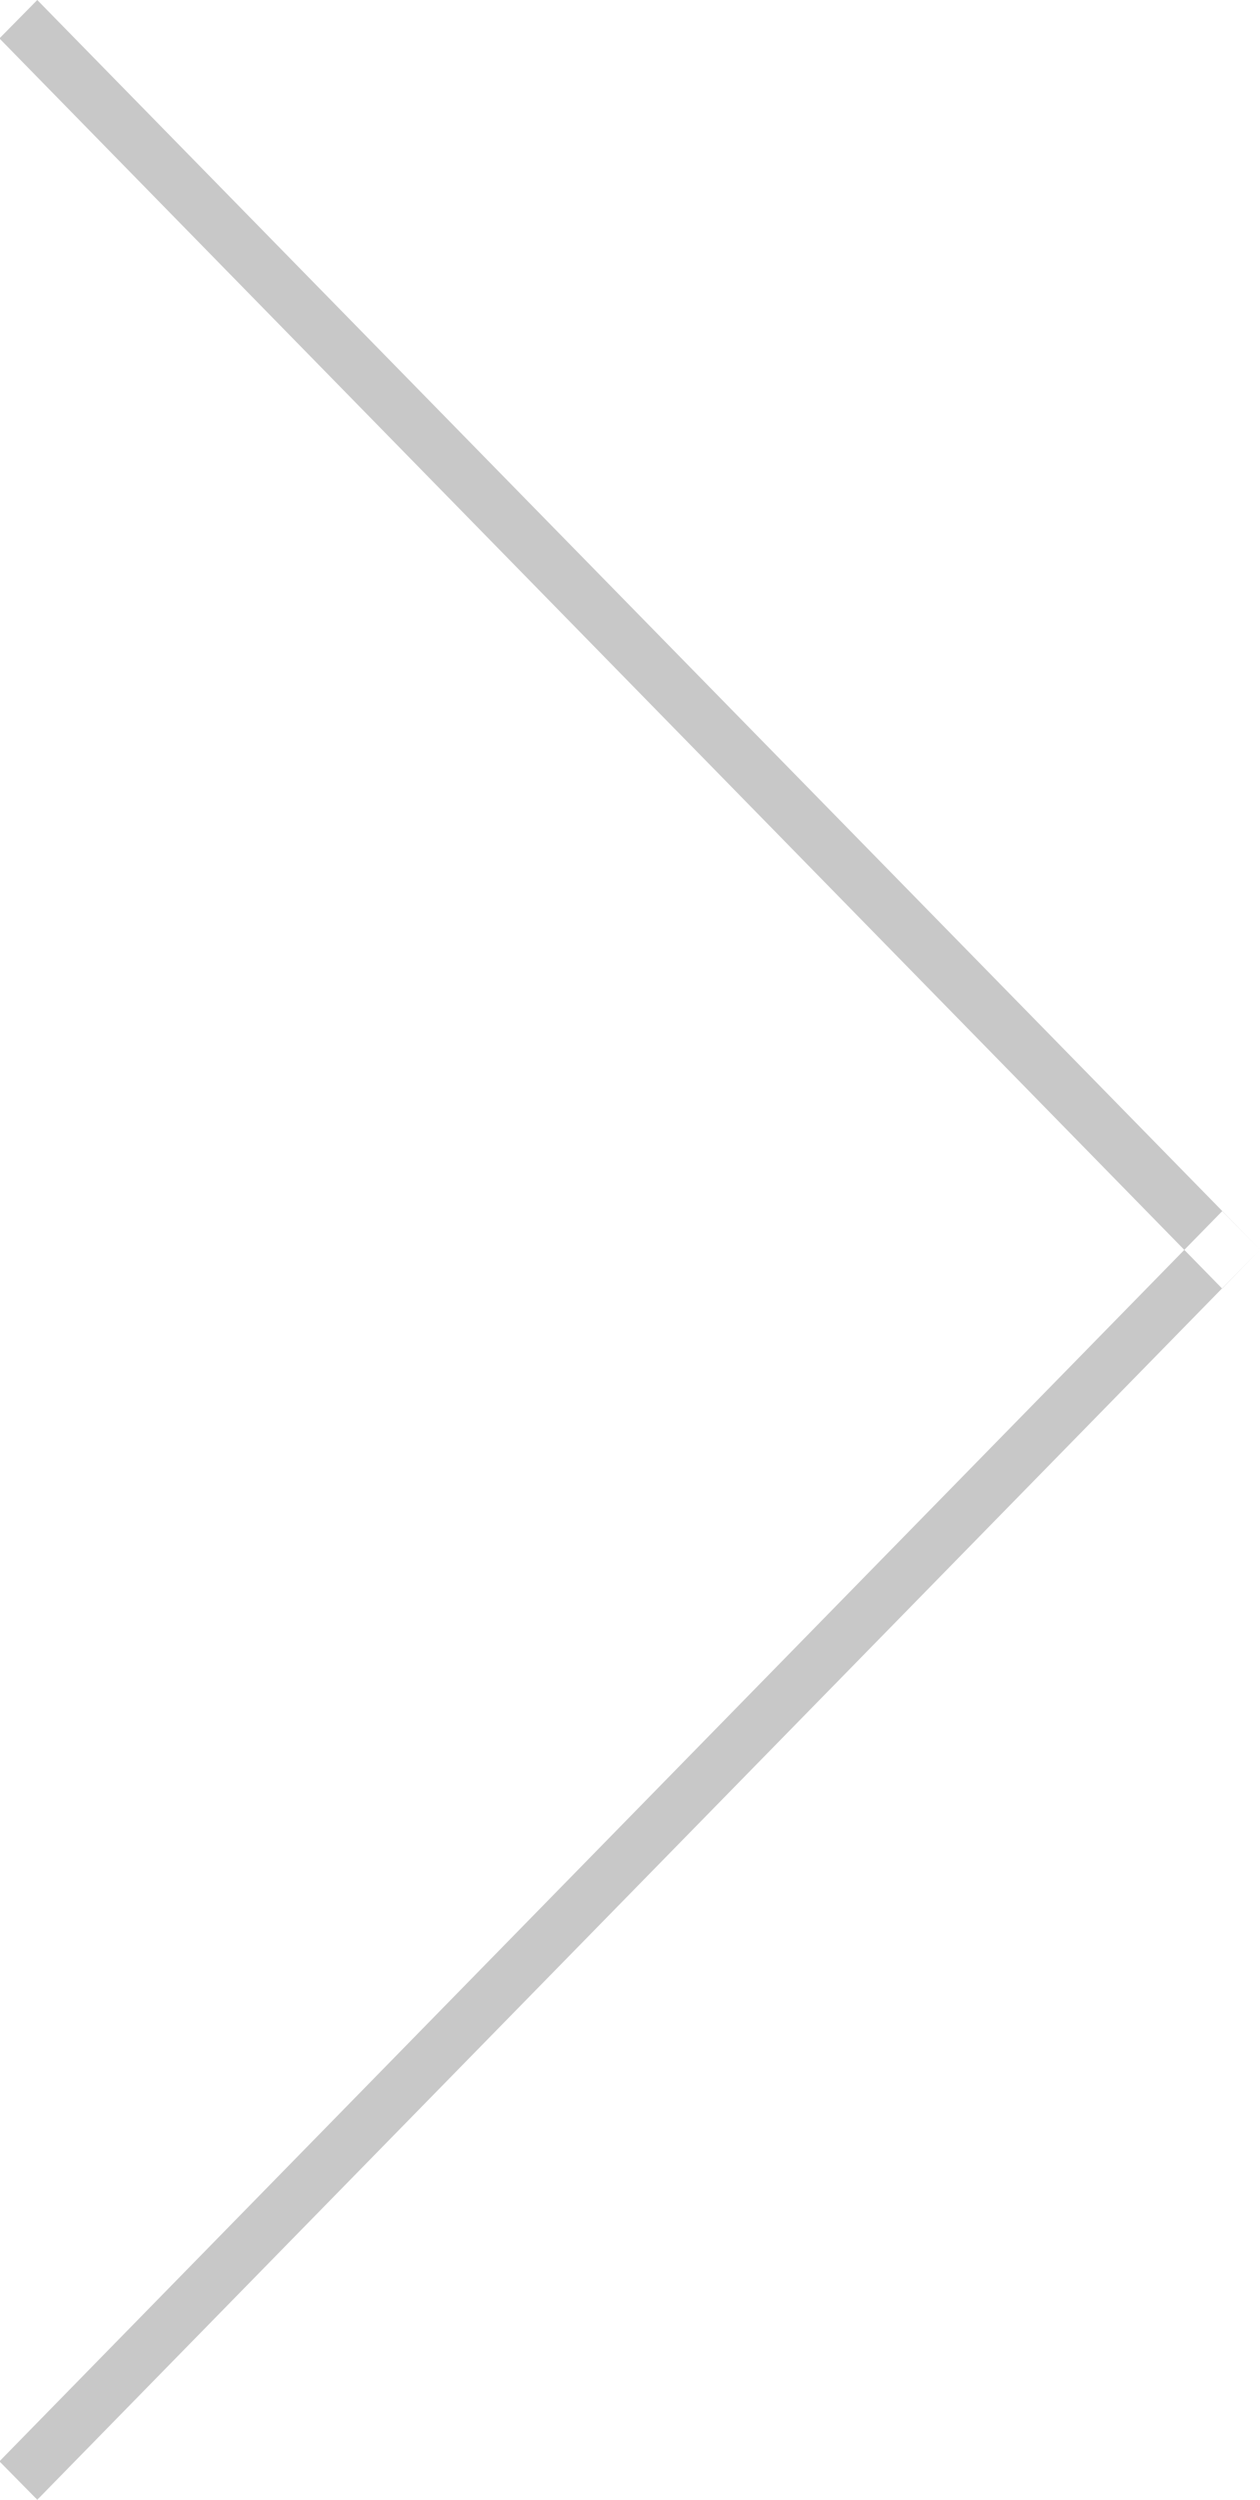 <svg xmlns="http://www.w3.org/2000/svg" width="22.31" height="44.25" viewBox="0 0 22.31 44.25"><path d="M.66 44.25l21.65-22.13-.67-.68L-.01 43.57zm20.98-21.44l.67-.69L.66 0l-.67.68z" fill="#c8c8c8" fill-rule="evenodd"/></svg>